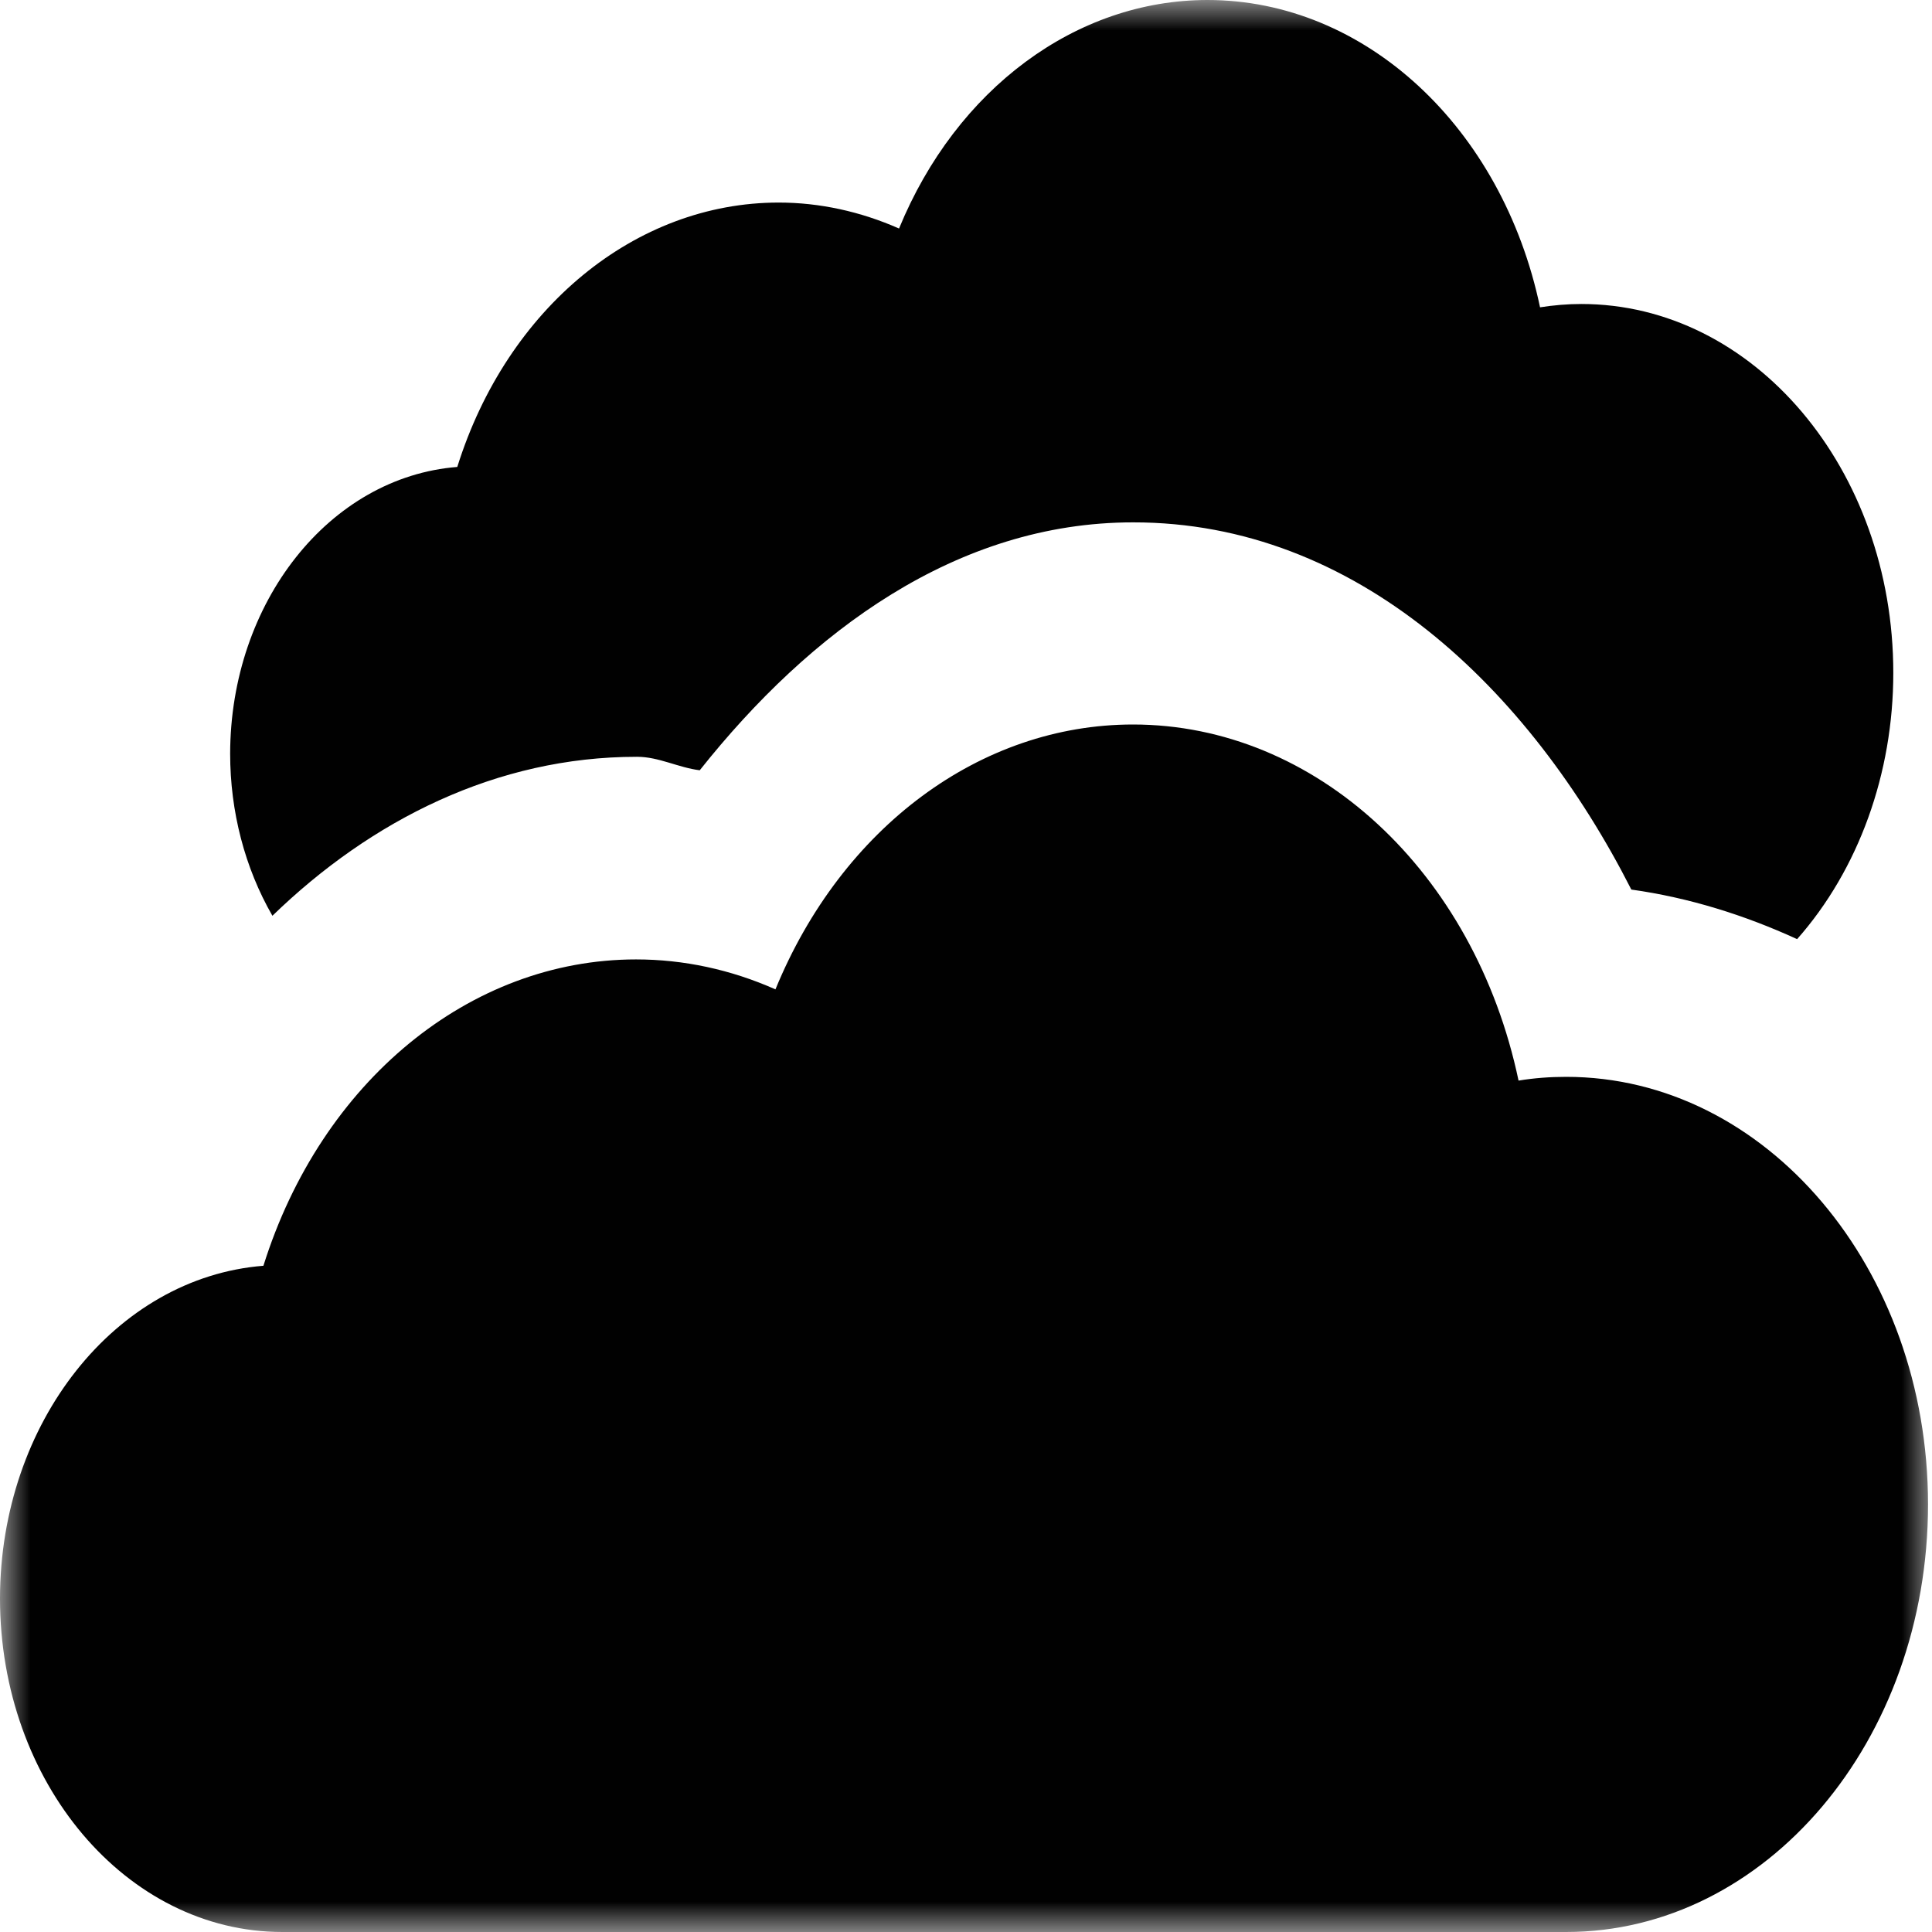 <?xml version="1.0" encoding="UTF-8"?>
<svg xmlns="http://www.w3.org/2000/svg" xmlns:xlink="http://www.w3.org/1999/xlink" width="32" height="32" viewBox="0 0 32 32" version="1.1">
<defs>
<filter id="alpha" filterUnits="objectBoundingBox" x="0%" y="0%" width="100%" height="100%">
  <feColorMatrix type="matrix" in="SourceGraphic" values="0 0 0 0 1 0 0 0 0 1 0 0 0 0 1 0 0 0 1 0"/>
</filter>
<mask id="mask0">
  <g filter="url(#alpha)">
<rect x="0" y="0" width="32" height="32" style="fill:rgb(0%,0%,0%);fill-opacity:0.996;stroke:none;"/>
  </g>
</mask>
<clipPath id="clip1">
  <rect x="0" y="0" width="32" height="32"/>
</clipPath>
<g id="surface5" clip-path="url(#clip1)">
<path style=" stroke:none;fill-rule:evenodd;fill:rgb(0%,0%,0%);fill-opacity:1;" d="M 20 0 C 17.824 0 15.84 1.473 14.891 3.785 C 14.254 3.504 13.578 3.355 12.898 3.355 C 10.523 3.355 8.398 5.102 7.574 7.734 C 5.457 7.902 3.816 9.977 3.812 12.484 C 3.812 13.441 4.055 14.375 4.512 15.168 C 6.152 13.578 8.23 12.535 10.543 12.535 C 10.547 12.535 10.551 12.535 10.555 12.535 C 10.91 12.535 11.238 12.715 11.59 12.758 C 13.414 10.461 15.844 8.652 18.766 8.652 C 22.469 8.648 25.328 11.406 27.02 14.734 C 27.973 14.867 28.895 15.156 29.766 15.555 C 30.785 14.402 31.359 12.809 31.359 11.145 C 31.359 7.77 29.047 5.035 26.191 5.035 C 25.961 5.035 25.734 5.055 25.508 5.09 C 24.879 2.102 22.605 0 20 0 Z M 18.766 12 C 16.242 12 13.945 13.703 12.844 16.387 C 12.105 16.059 11.324 15.891 10.535 15.891 C 7.781 15.891 5.32 17.914 4.363 20.965 C 1.91 21.16 0.004 23.566 0 26.473 C 0 29.527 2.094 32 4.676 32 C 4.691 32 4.707 32 4.723 32 L 25.934 32 C 25.938 32 25.938 32 25.941 32 C 29.25 32 31.934 28.828 31.934 24.918 C 31.934 21.008 29.25 17.836 25.941 17.836 C 25.676 17.836 25.414 17.855 25.152 17.898 C 24.422 14.434 21.789 12 18.766 12 Z M 18.766 12 "/>
</g>
</defs>
<g id="surface1">
<use xlink:href="#surface5" mask="url(#mask0)"/>
</g>
</svg>
